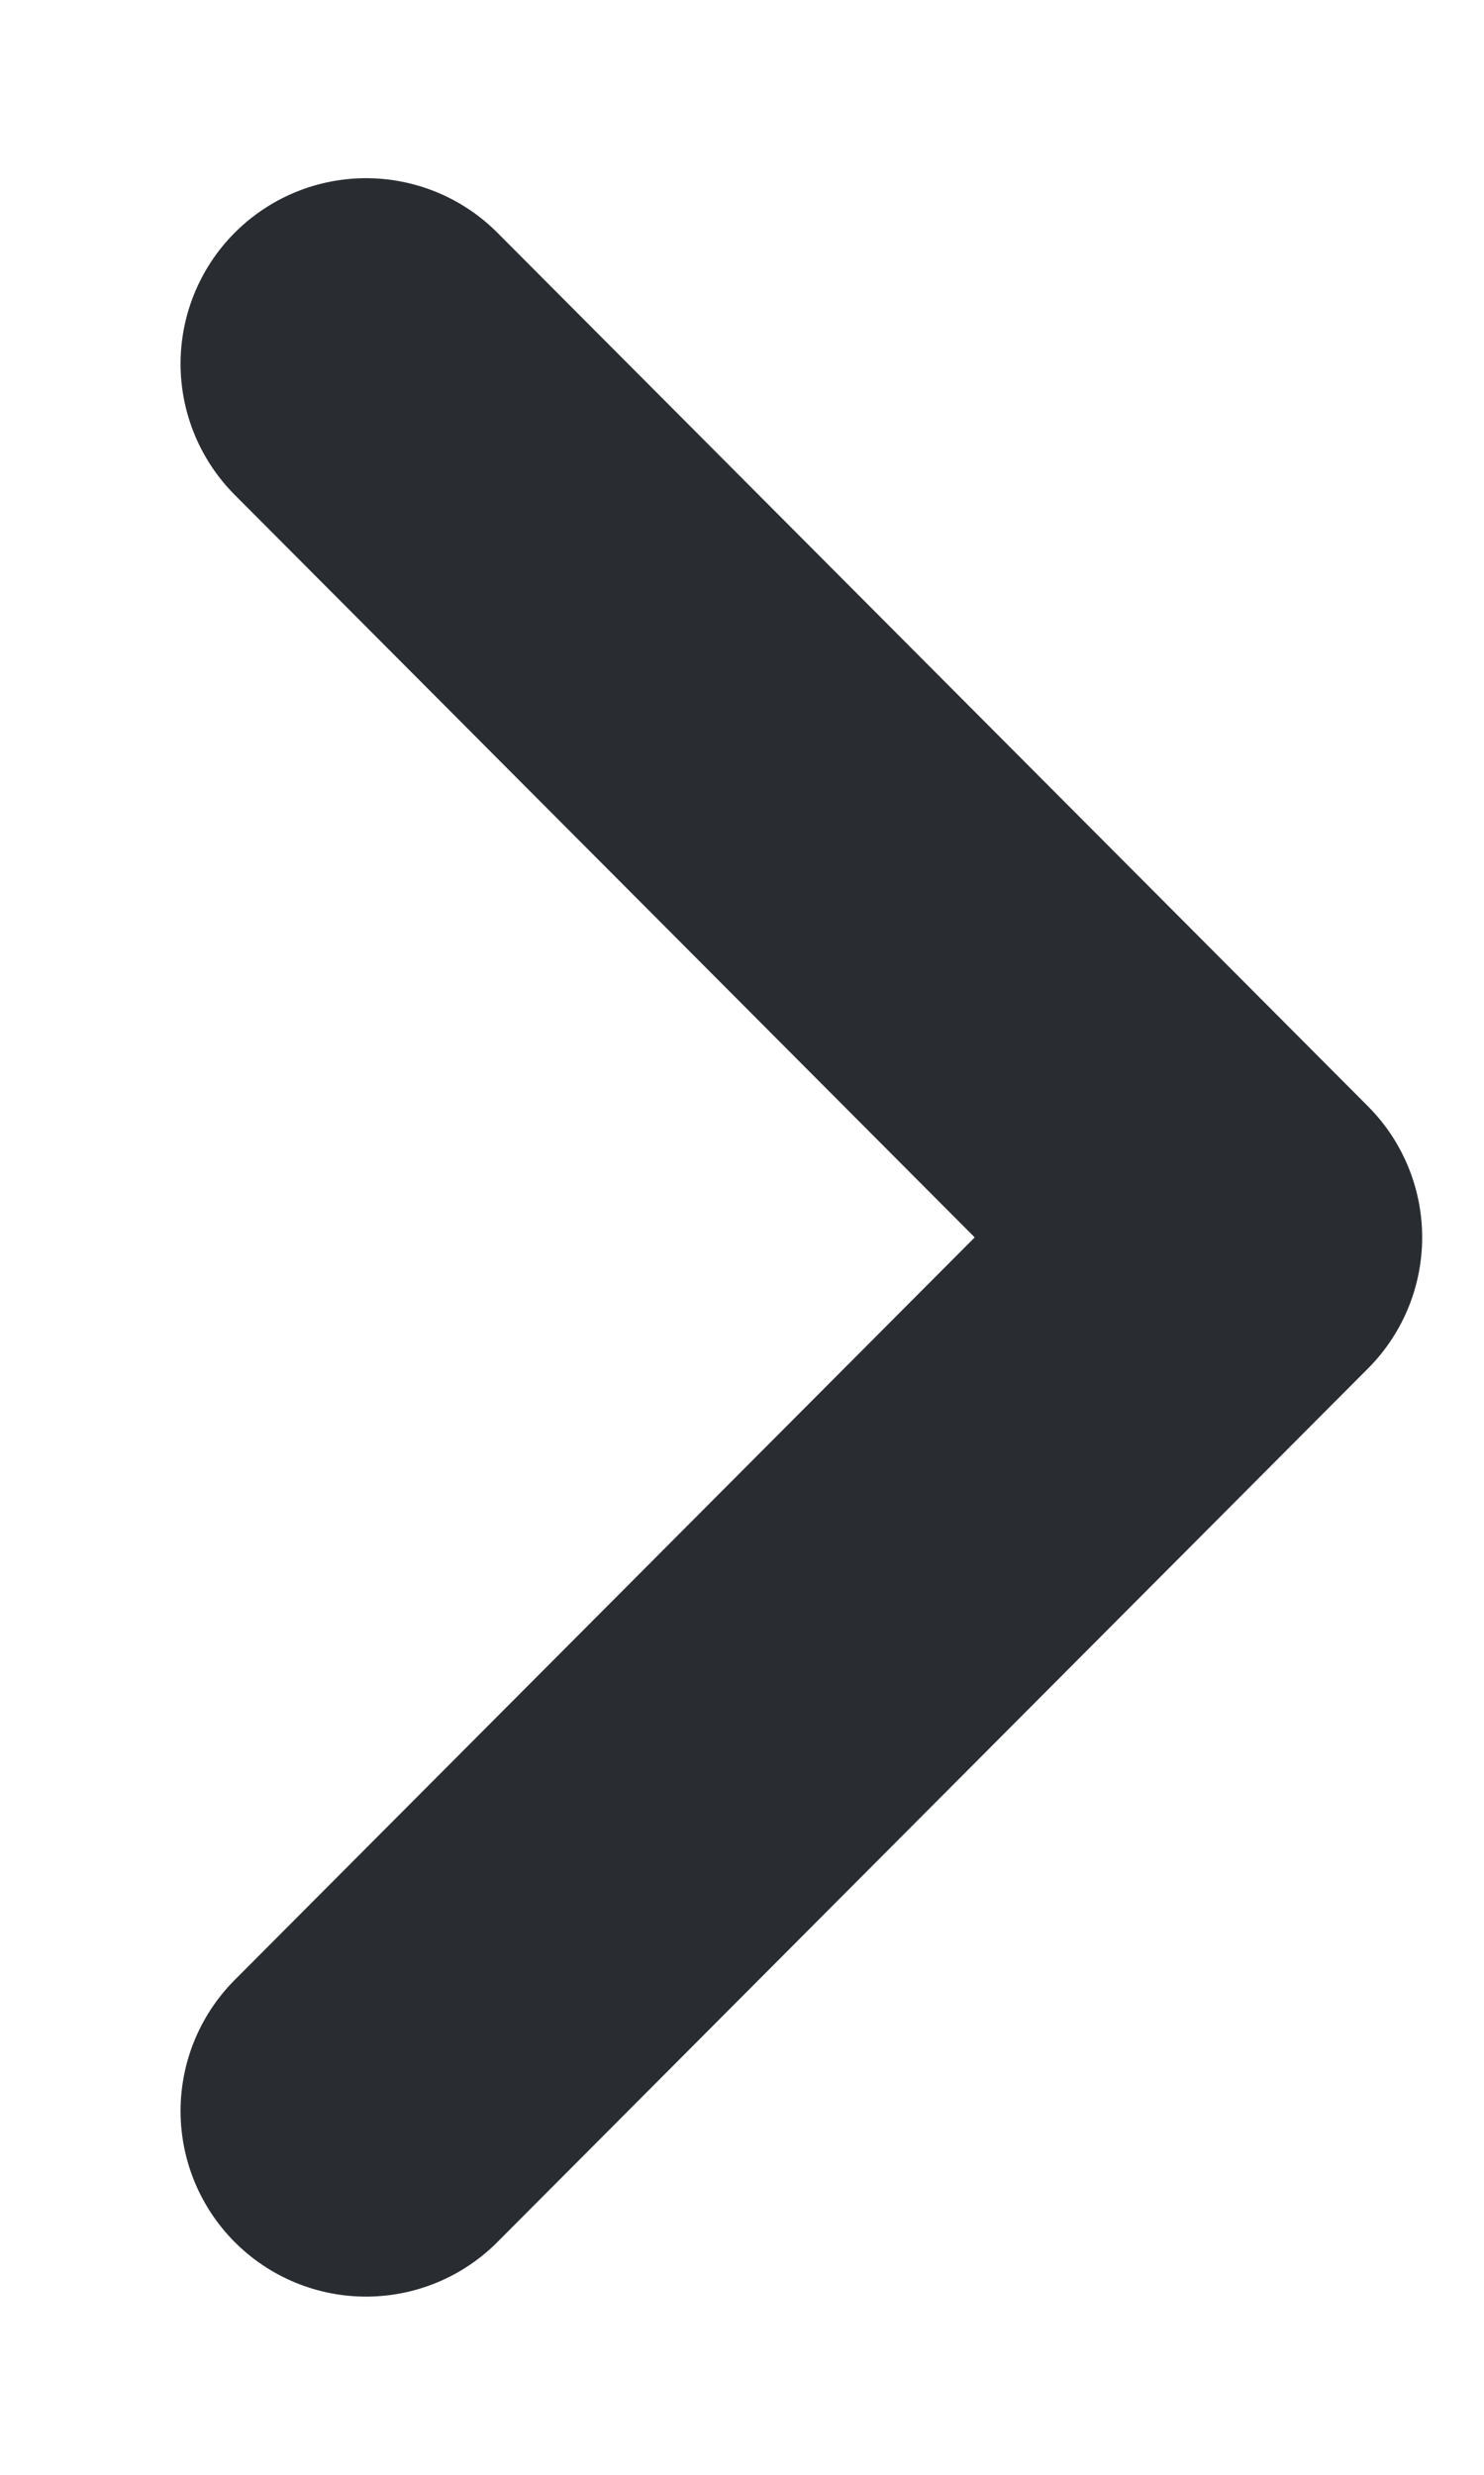 <svg width="6" height="10" viewBox="0 0 6 10" fill="none" xmlns="http://www.w3.org/2000/svg">
<path id="Vector" d="M1.48 8.53L5 5L1.48 1.47" stroke="#292D32" stroke-width="1.5" stroke-linecap="round" stroke-linejoin="round"/>
</svg>
